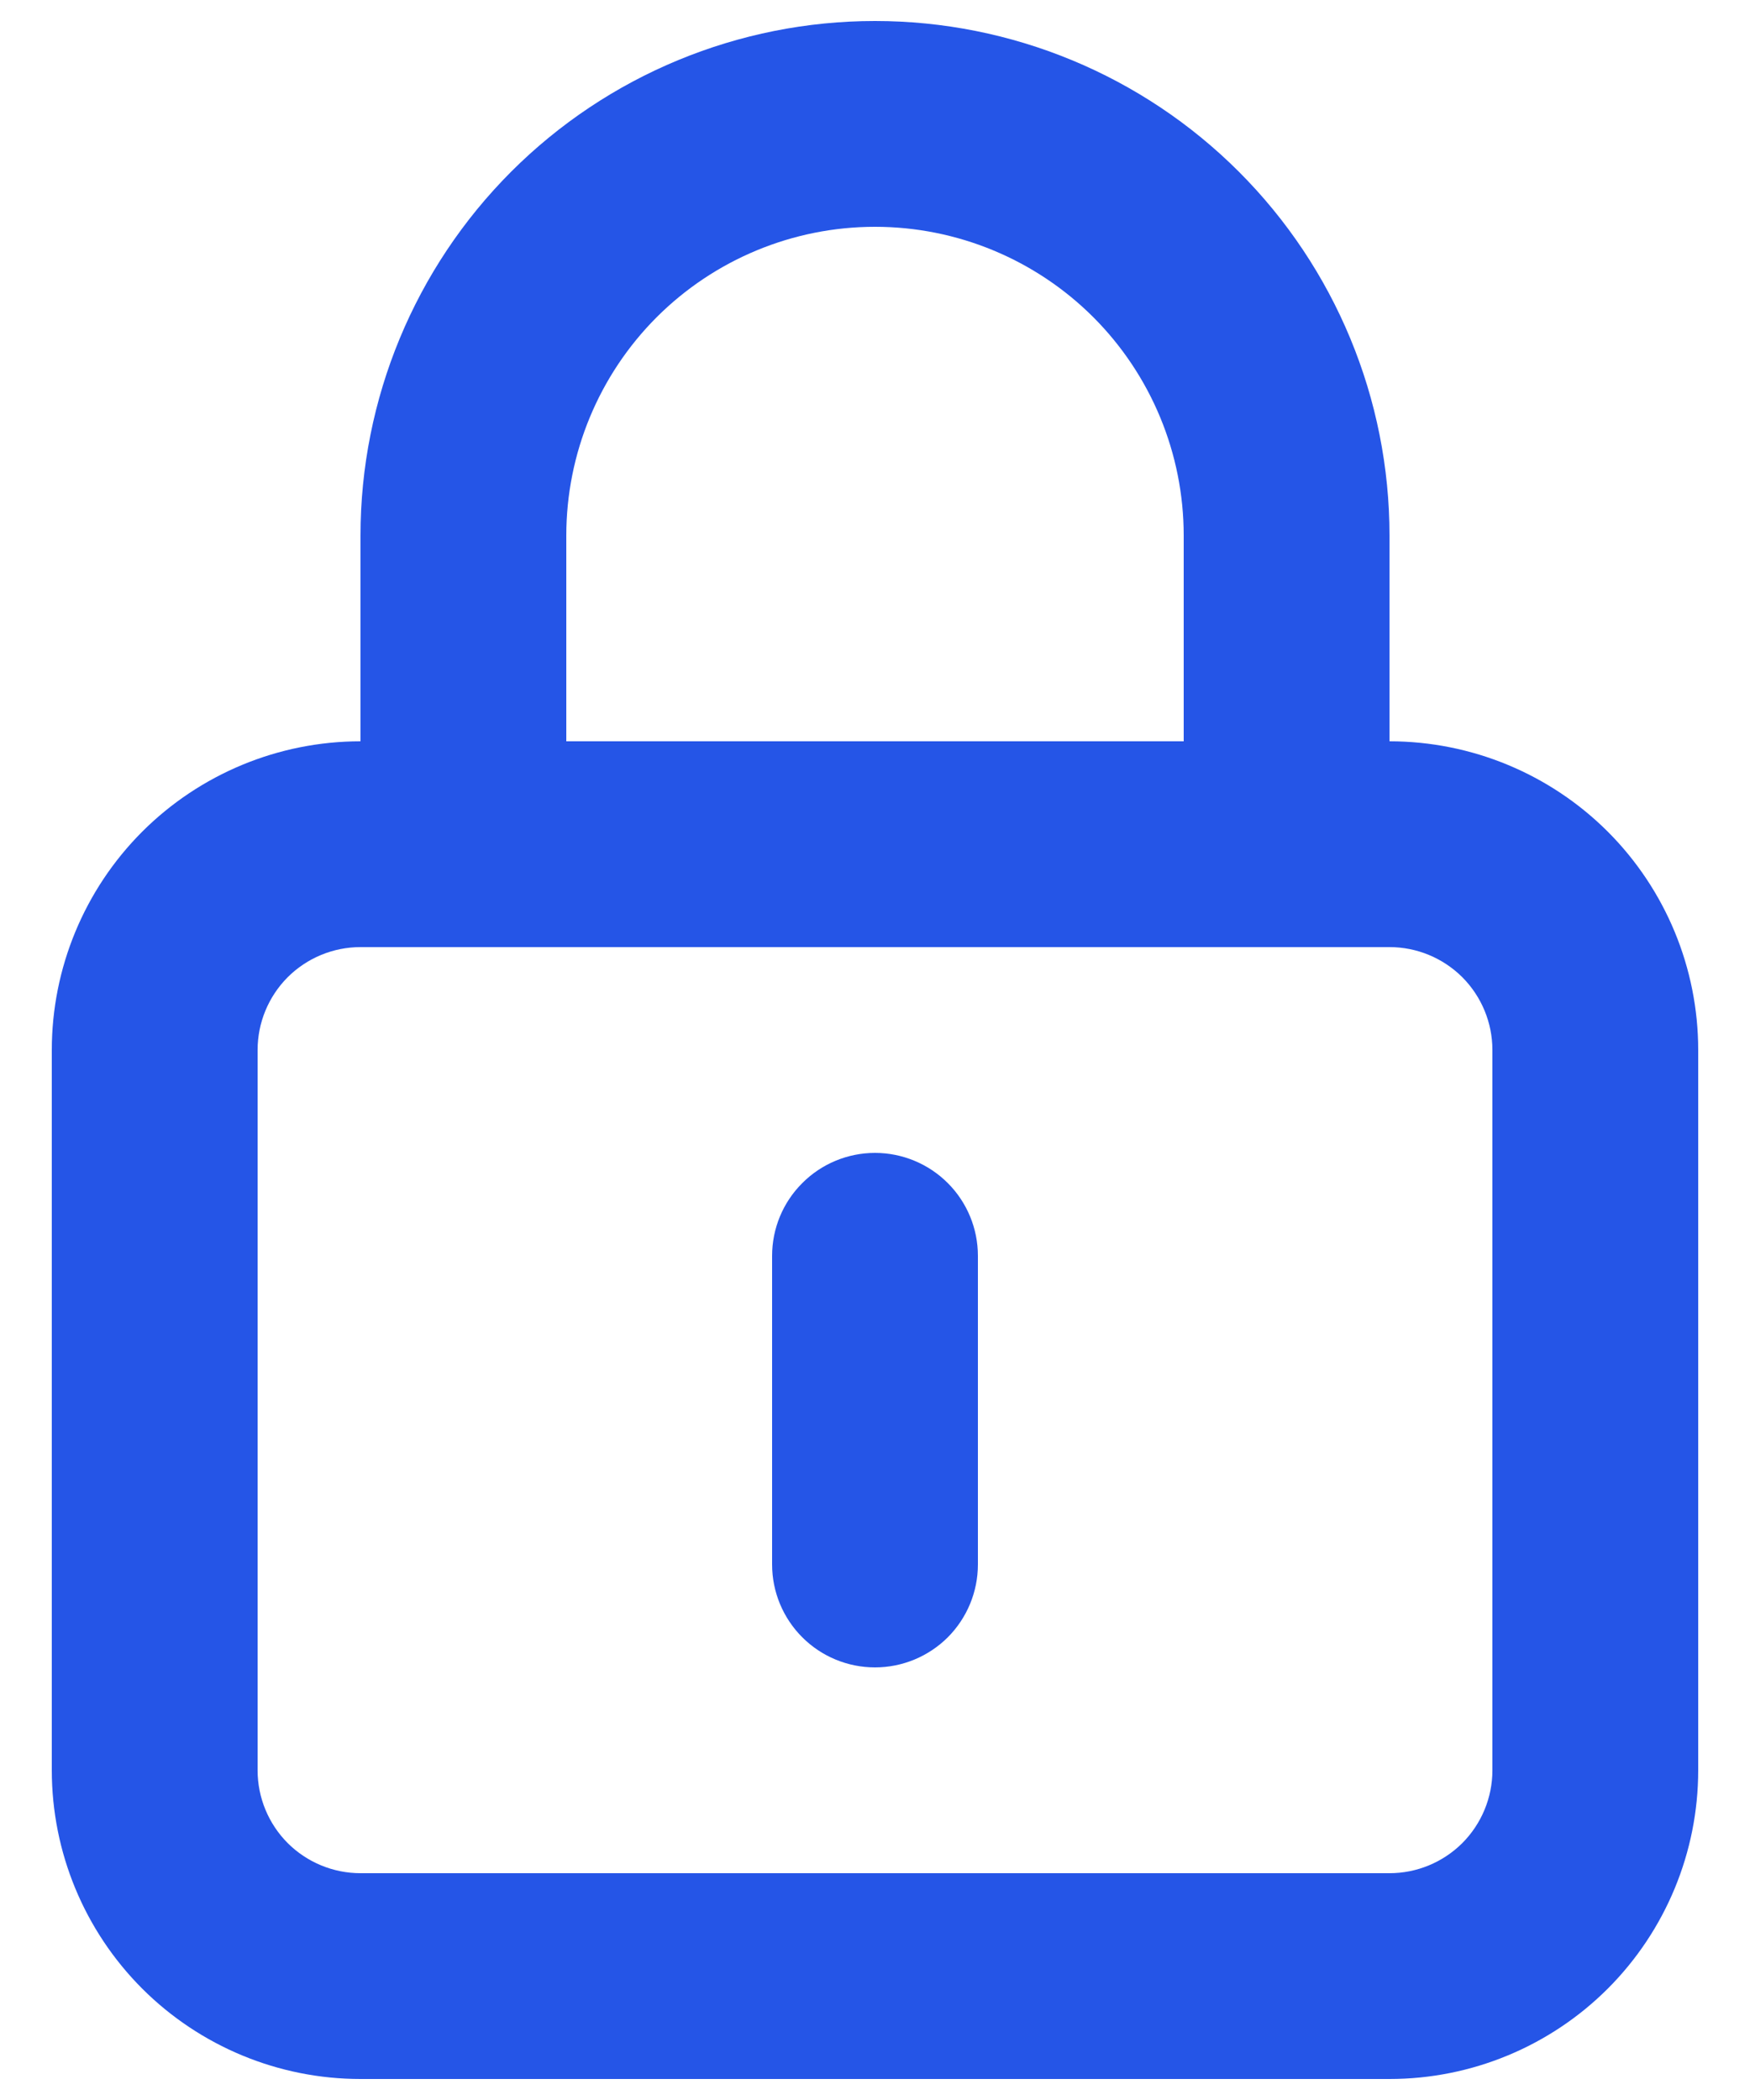 <svg width="20" height="24" viewBox="0 0 20 24" fill="none" xmlns="http://www.w3.org/2000/svg">
<path d="M10 13.176C9.688 13.176 9.389 13.3 9.169 13.521C8.948 13.741 8.824 14.04 8.824 14.352V17.88C8.824 18.192 8.948 18.491 9.169 18.712C9.389 18.932 9.688 19.056 10 19.056C10.312 19.056 10.611 18.932 10.832 18.712C11.052 18.491 11.176 18.192 11.176 17.88V14.352C11.176 14.04 11.052 13.741 10.832 13.521C10.611 13.3 10.312 13.176 10 13.176ZM15.88 8.472V6.12C15.88 4.56 15.261 3.065 14.158 1.962C13.055 0.859 11.559 0.24 10 0.24C8.441 0.24 6.945 0.859 5.842 1.962C4.74 3.065 4.12 4.56 4.12 6.12V8.472C3.184 8.472 2.287 8.844 1.625 9.505C0.964 10.167 0.592 11.064 0.592 12V20.232C0.592 21.168 0.964 22.065 1.625 22.727C2.287 23.388 3.184 23.76 4.12 23.76H15.88C16.816 23.76 17.713 23.388 18.375 22.727C19.036 22.065 19.408 21.168 19.408 20.232V12C19.408 11.064 19.036 10.167 18.375 9.505C17.713 8.844 16.816 8.472 15.88 8.472ZM6.472 6.12C6.472 5.184 6.844 4.287 7.505 3.625C8.167 2.964 9.064 2.592 10 2.592C10.936 2.592 11.833 2.964 12.495 3.625C13.156 4.287 13.528 5.184 13.528 6.12V8.472H6.472V6.12ZM17.056 20.232C17.056 20.544 16.932 20.843 16.712 21.064C16.491 21.284 16.192 21.408 15.88 21.408H4.12C3.808 21.408 3.509 21.284 3.288 21.064C3.068 20.843 2.944 20.544 2.944 20.232V12C2.944 11.688 3.068 11.389 3.288 11.168C3.509 10.948 3.808 10.824 4.12 10.824H15.88C16.192 10.824 16.491 10.948 16.712 11.168C16.932 11.389 17.056 11.688 17.056 12V20.232Z" fill="#2555E7"/>
</svg>
